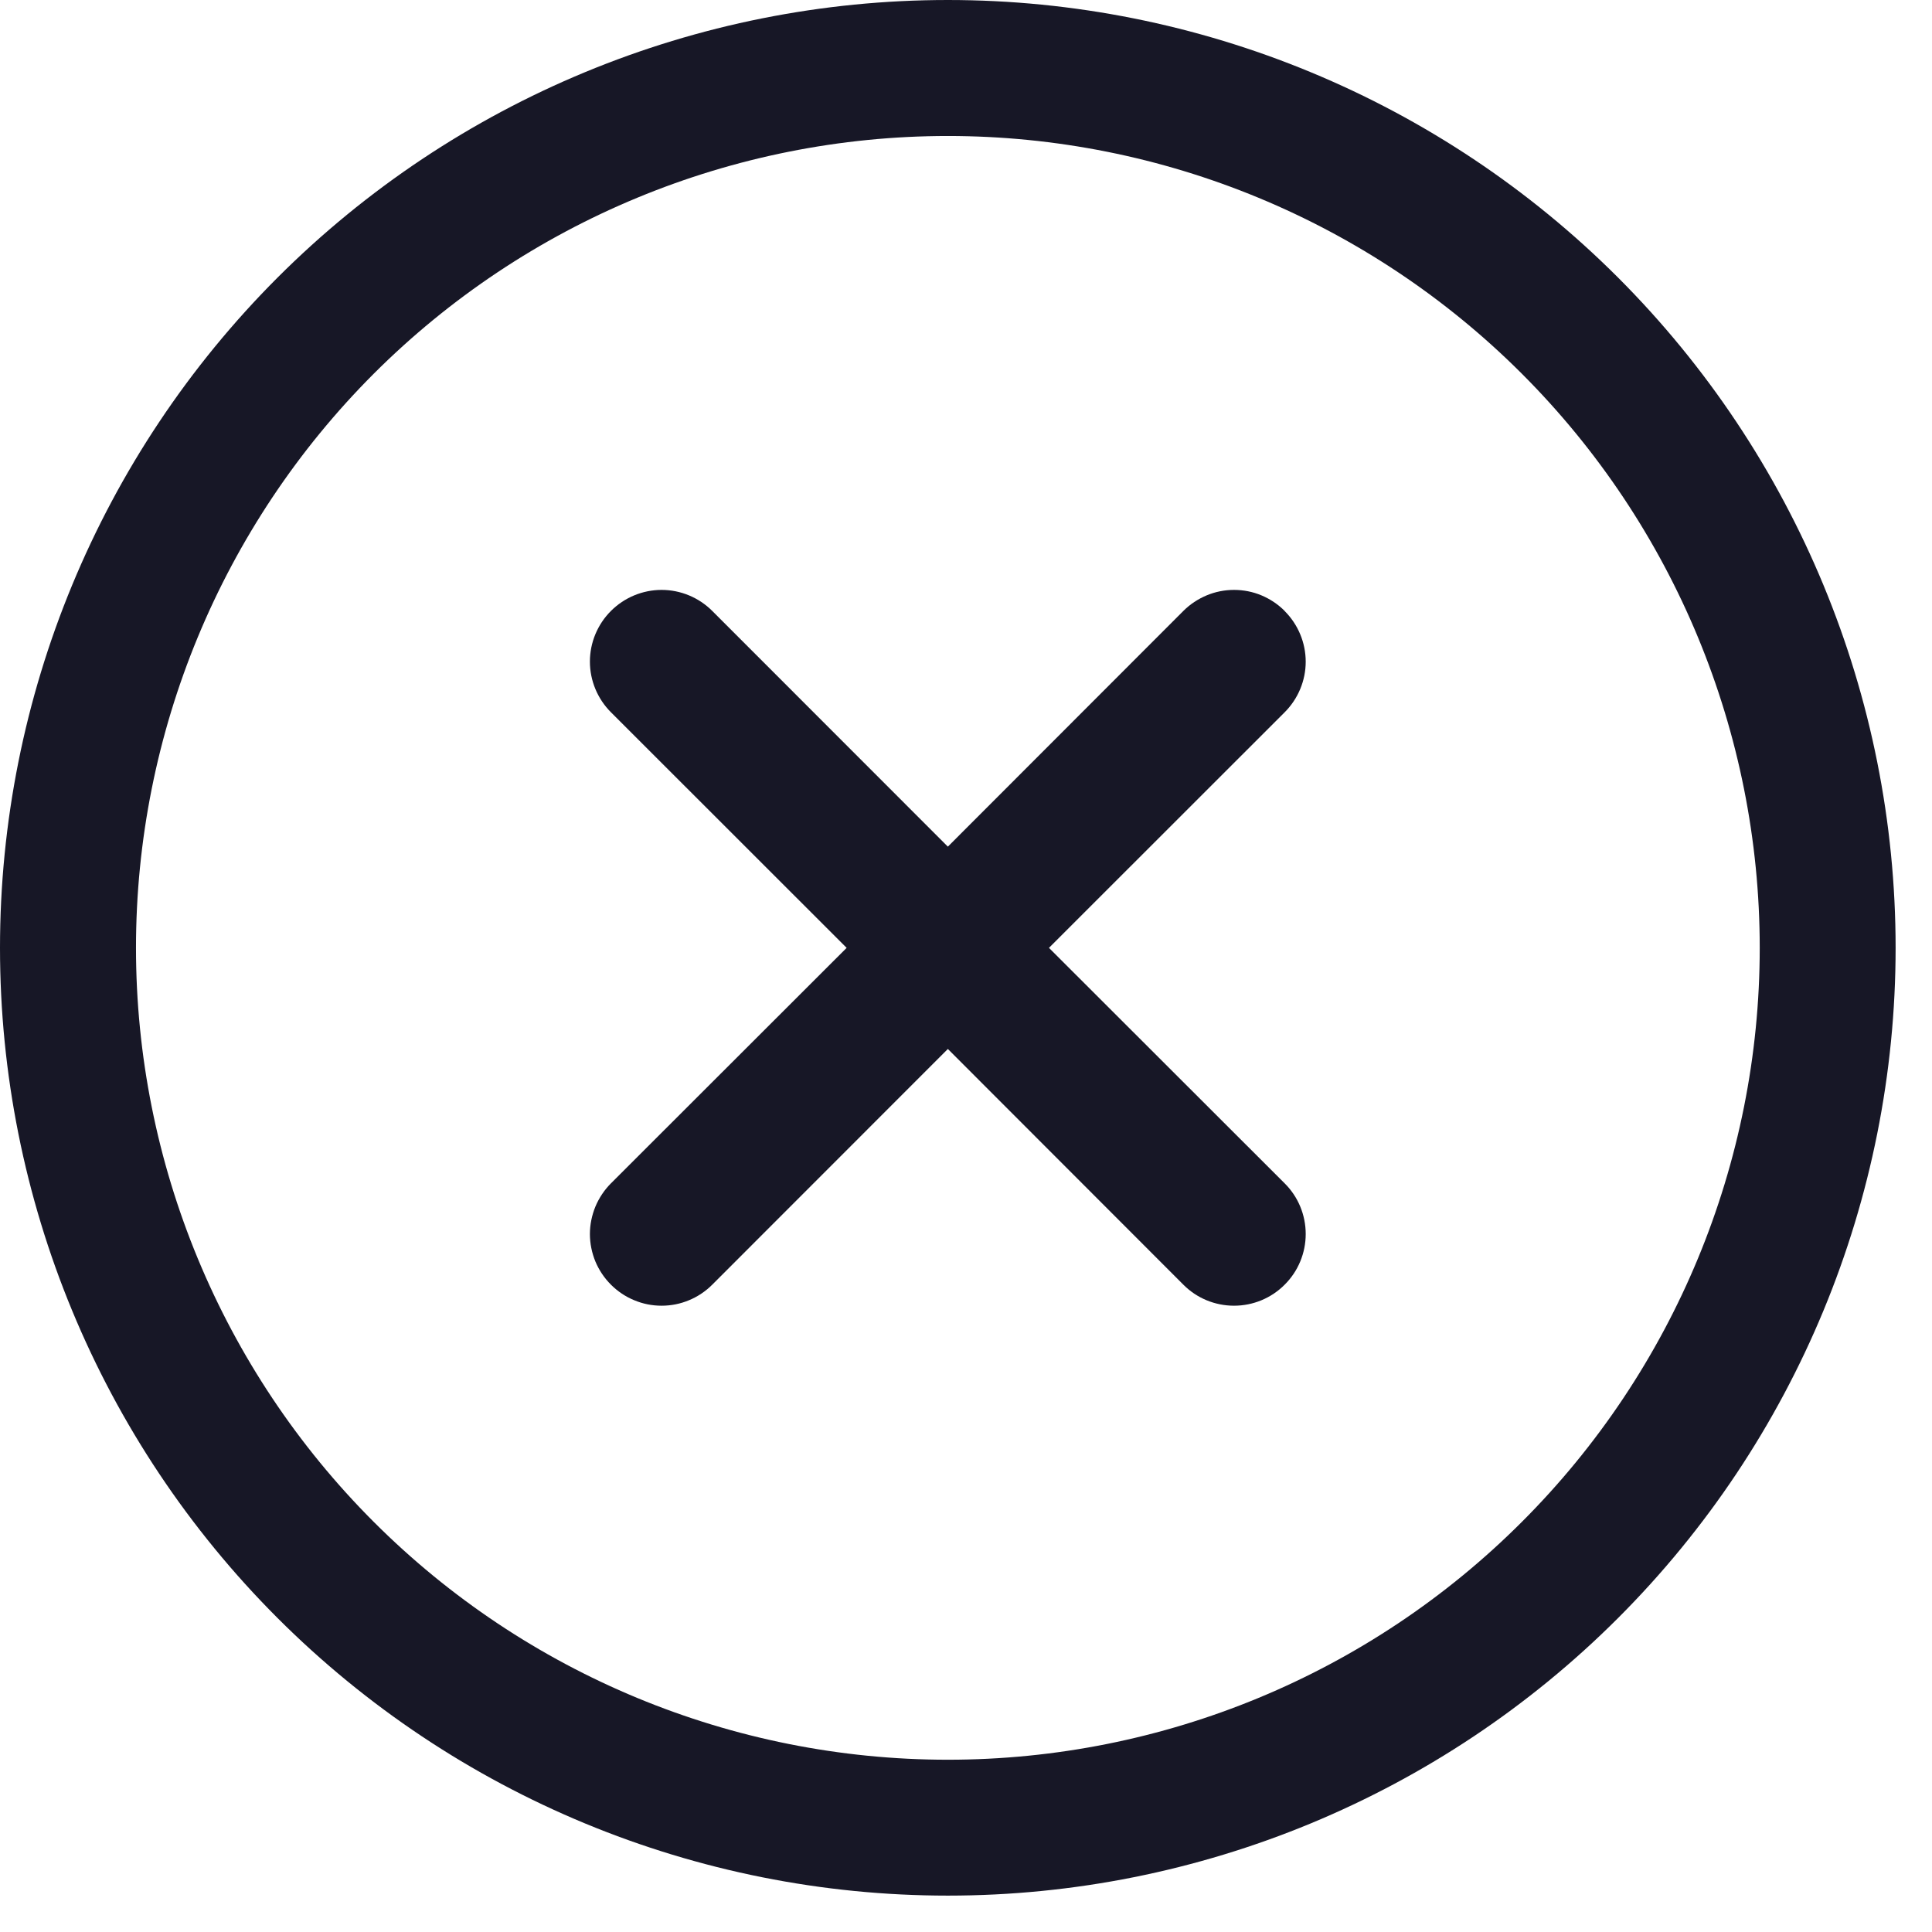 <svg width="18" height="18" viewBox="0 0 18 18" fill="none" xmlns="http://www.w3.org/2000/svg">
<path fill-rule="evenodd" clip-rule="evenodd" d="M0 8.831C0 6.489 0.93 4.243 2.586 2.586C4.243 0.93 6.489 0 8.831 0C11.173 0 13.419 0.93 15.075 2.586C16.731 4.243 17.661 6.489 17.661 8.831C17.661 11.173 16.731 13.419 15.075 15.075C13.419 16.731 11.173 17.661 8.831 17.661C6.489 17.661 4.243 16.731 2.586 15.075C0.93 13.419 0 11.173 0 8.831ZM8.831 1.267C6.825 1.267 4.901 2.064 3.482 3.482C2.064 4.901 1.267 6.825 1.267 8.831C1.267 10.837 2.064 12.761 3.482 14.179C4.901 15.598 6.825 16.395 8.831 16.395C10.837 16.395 12.761 15.598 14.179 14.179C15.598 12.761 16.395 10.837 16.395 8.831C16.395 6.825 15.598 4.901 14.179 3.482C12.761 2.064 10.837 1.267 8.831 1.267ZM11.969 5.693C12.094 5.818 12.165 5.988 12.165 6.165C12.165 6.341 12.094 6.511 11.969 6.636L9.773 8.831L11.969 11.025C12.095 11.15 12.165 11.32 12.165 11.497C12.165 11.674 12.095 11.844 11.969 11.969C11.844 12.095 11.674 12.165 11.497 12.165C11.32 12.165 11.15 12.095 11.025 11.969L8.831 9.773L6.636 11.969C6.574 12.031 6.5 12.081 6.419 12.114C6.338 12.148 6.252 12.165 6.164 12.165C6.076 12.165 5.99 12.148 5.909 12.114C5.828 12.081 5.754 12.031 5.692 11.969C5.63 11.907 5.581 11.834 5.547 11.753C5.514 11.672 5.496 11.585 5.496 11.497C5.496 11.41 5.514 11.323 5.547 11.242C5.581 11.161 5.63 11.087 5.692 11.025L7.888 8.831L5.692 6.636C5.567 6.511 5.496 6.341 5.496 6.164C5.496 5.987 5.567 5.817 5.692 5.692C5.817 5.567 5.987 5.496 6.164 5.496C6.341 5.496 6.511 5.567 6.636 5.692L8.831 7.888L11.025 5.692C11.087 5.63 11.161 5.581 11.242 5.547C11.323 5.513 11.41 5.496 11.497 5.496C11.585 5.496 11.672 5.513 11.753 5.547C11.834 5.581 11.907 5.63 11.969 5.692V5.693Z" fill="#171726"/>
</svg>
